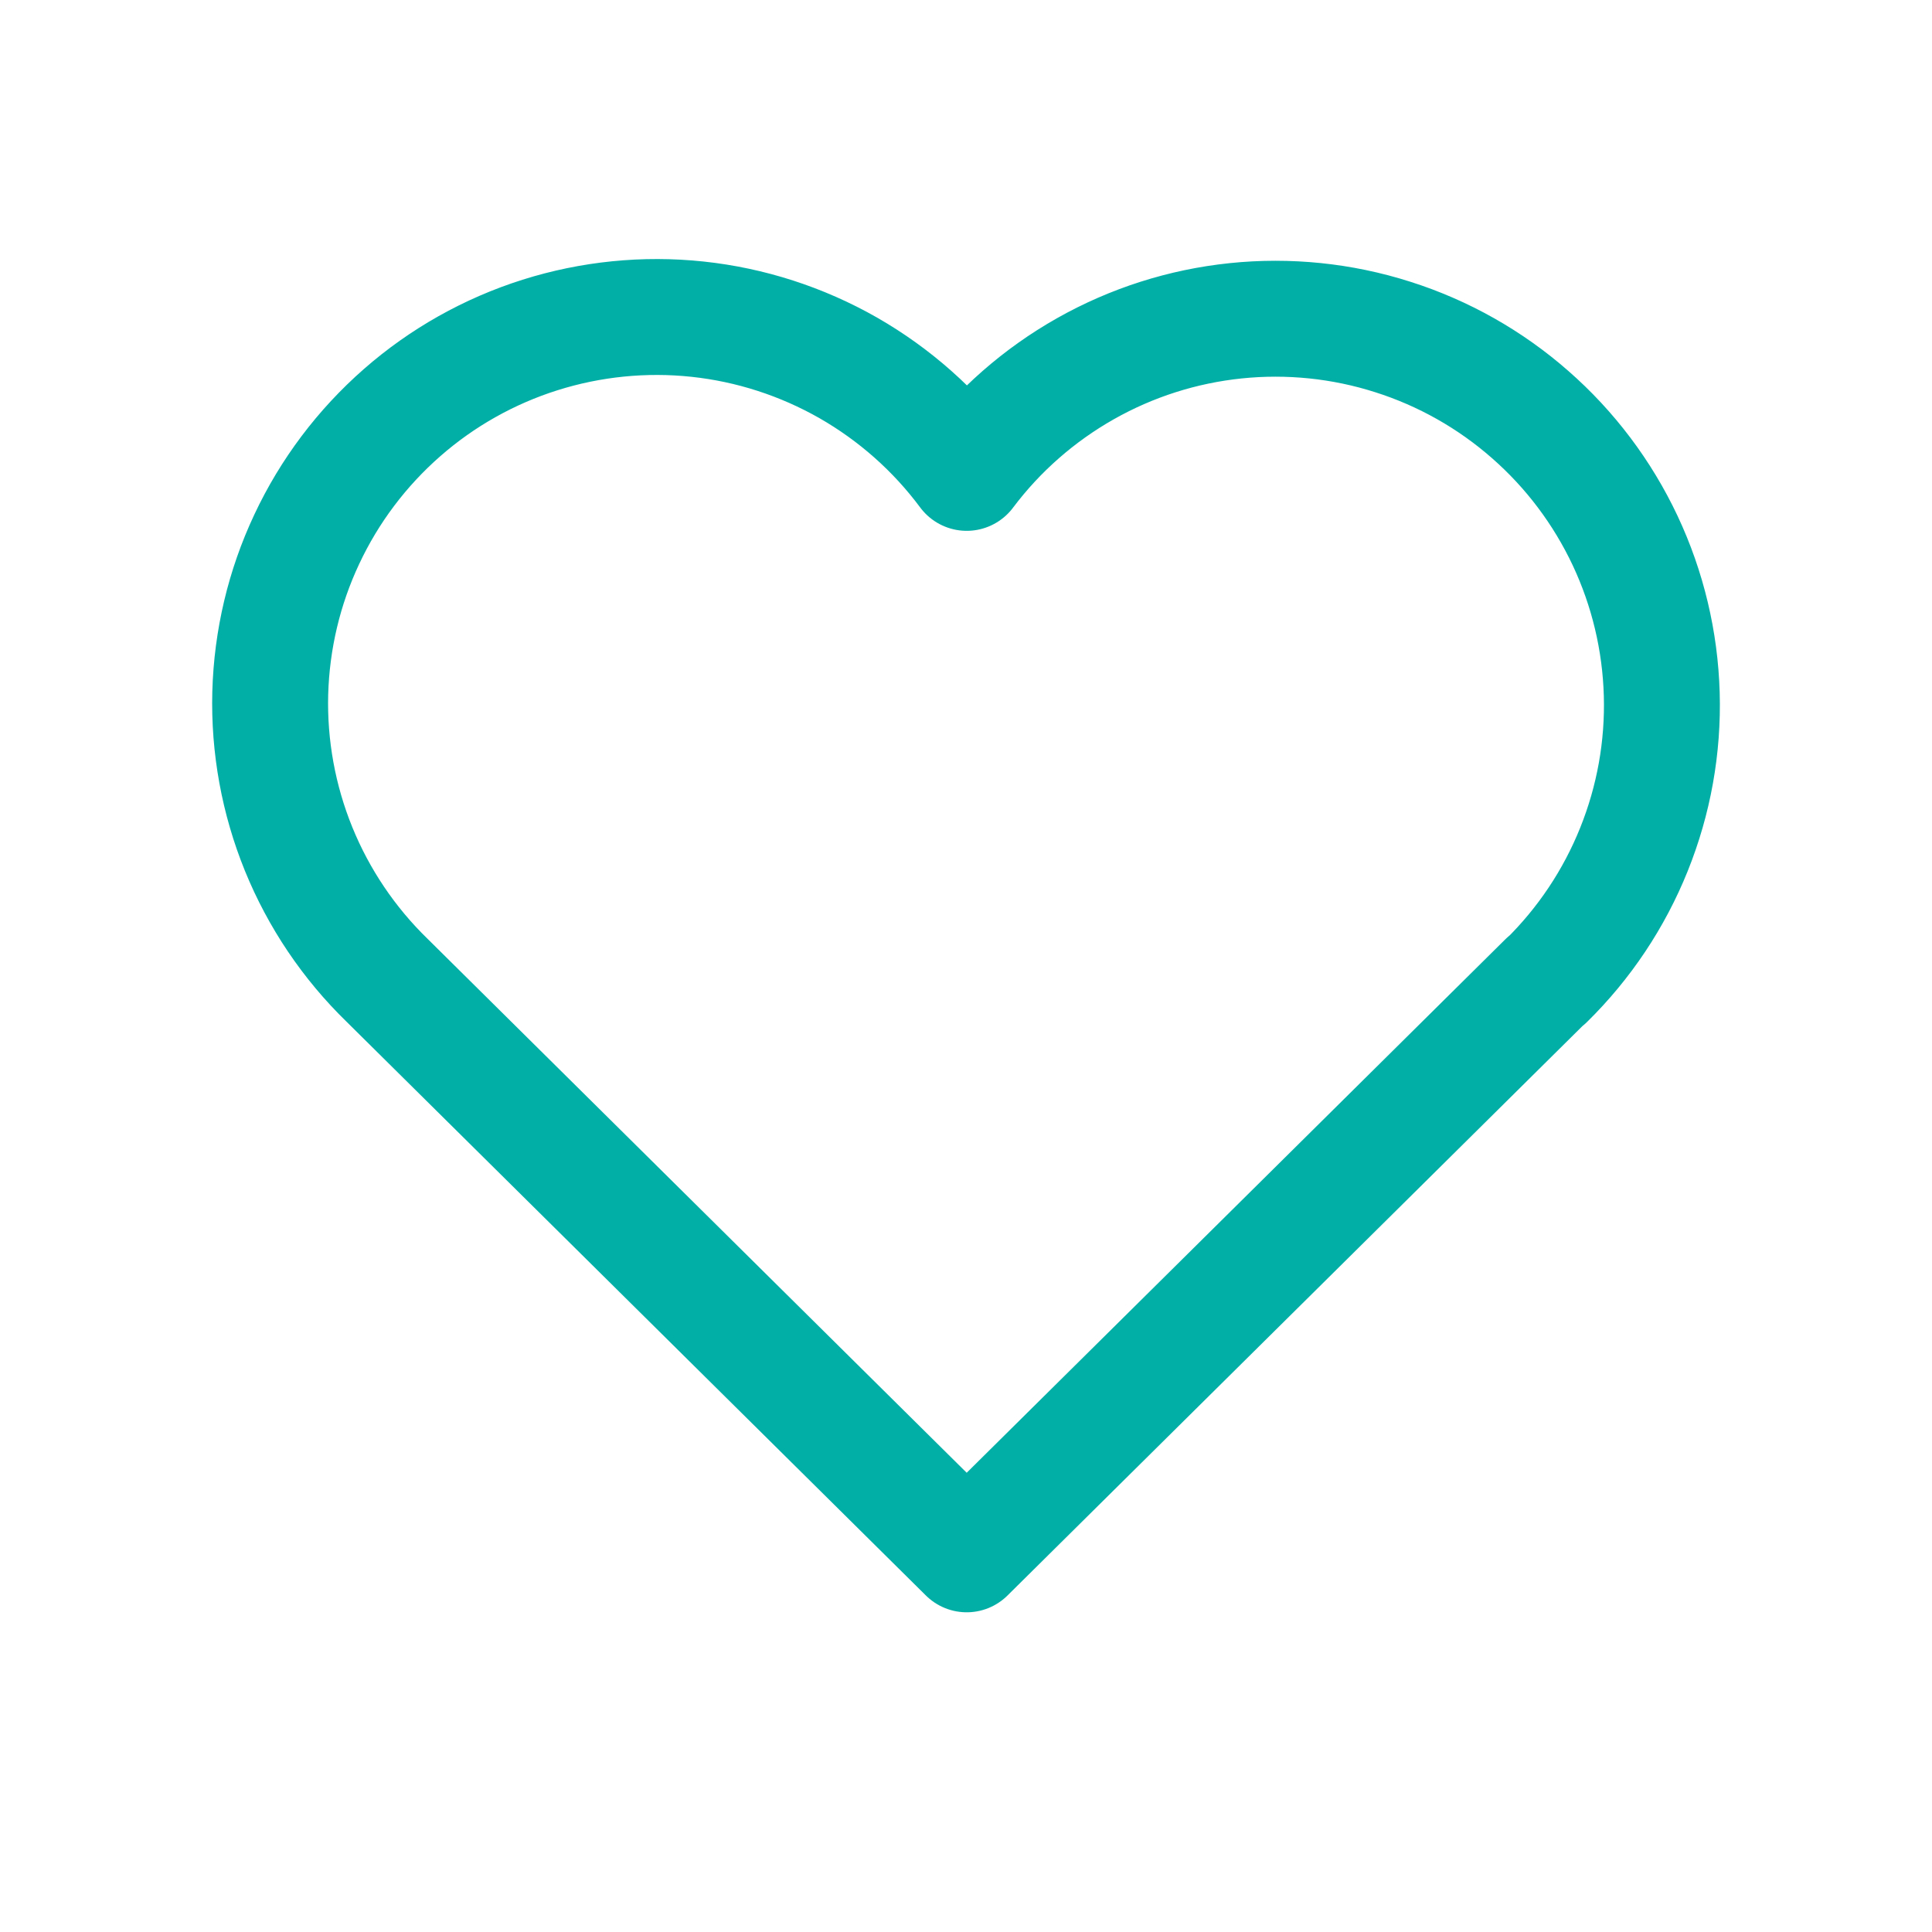 <svg width="25" height="25" viewBox="0 0 25 25" fill="none" xmlns="http://www.w3.org/2000/svg">
<g clip-path="url(#clip0_2_15075)">
<path d="M20.009 12.685L12.509 20.113L5.009 12.685C4.514 12.204 4.124 11.625 3.864 10.986C3.604 10.347 3.479 9.66 3.497 8.97C3.516 8.28 3.676 7.601 3.97 6.977C4.263 6.352 4.683 5.795 5.202 5.34C5.721 4.885 6.329 4.543 6.987 4.335C7.646 4.127 8.34 4.057 9.026 4.13C9.712 4.203 10.376 4.418 10.976 4.76C11.575 5.103 12.097 5.565 12.509 6.119C12.922 5.569 13.445 5.111 14.044 4.772C14.643 4.433 15.305 4.222 15.989 4.151C16.674 4.08 17.366 4.151 18.021 4.36C18.677 4.568 19.283 4.91 19.8 5.364C20.318 5.817 20.736 6.373 21.029 6.995C21.322 7.618 21.483 8.294 21.503 8.982C21.523 9.67 21.4 10.354 21.143 10.992C20.886 11.631 20.5 12.209 20.009 12.691" stroke="#02AFA7" stroke-width="1.5" stroke-linecap="round" stroke-linejoin="round"/>
</g>
<defs>
<clipPath id="clip0_2_15075">
<rect width="24" height="24" fill="white" transform="translate(0.509 0.113)"/>
</clipPath>
</defs>
</svg>
